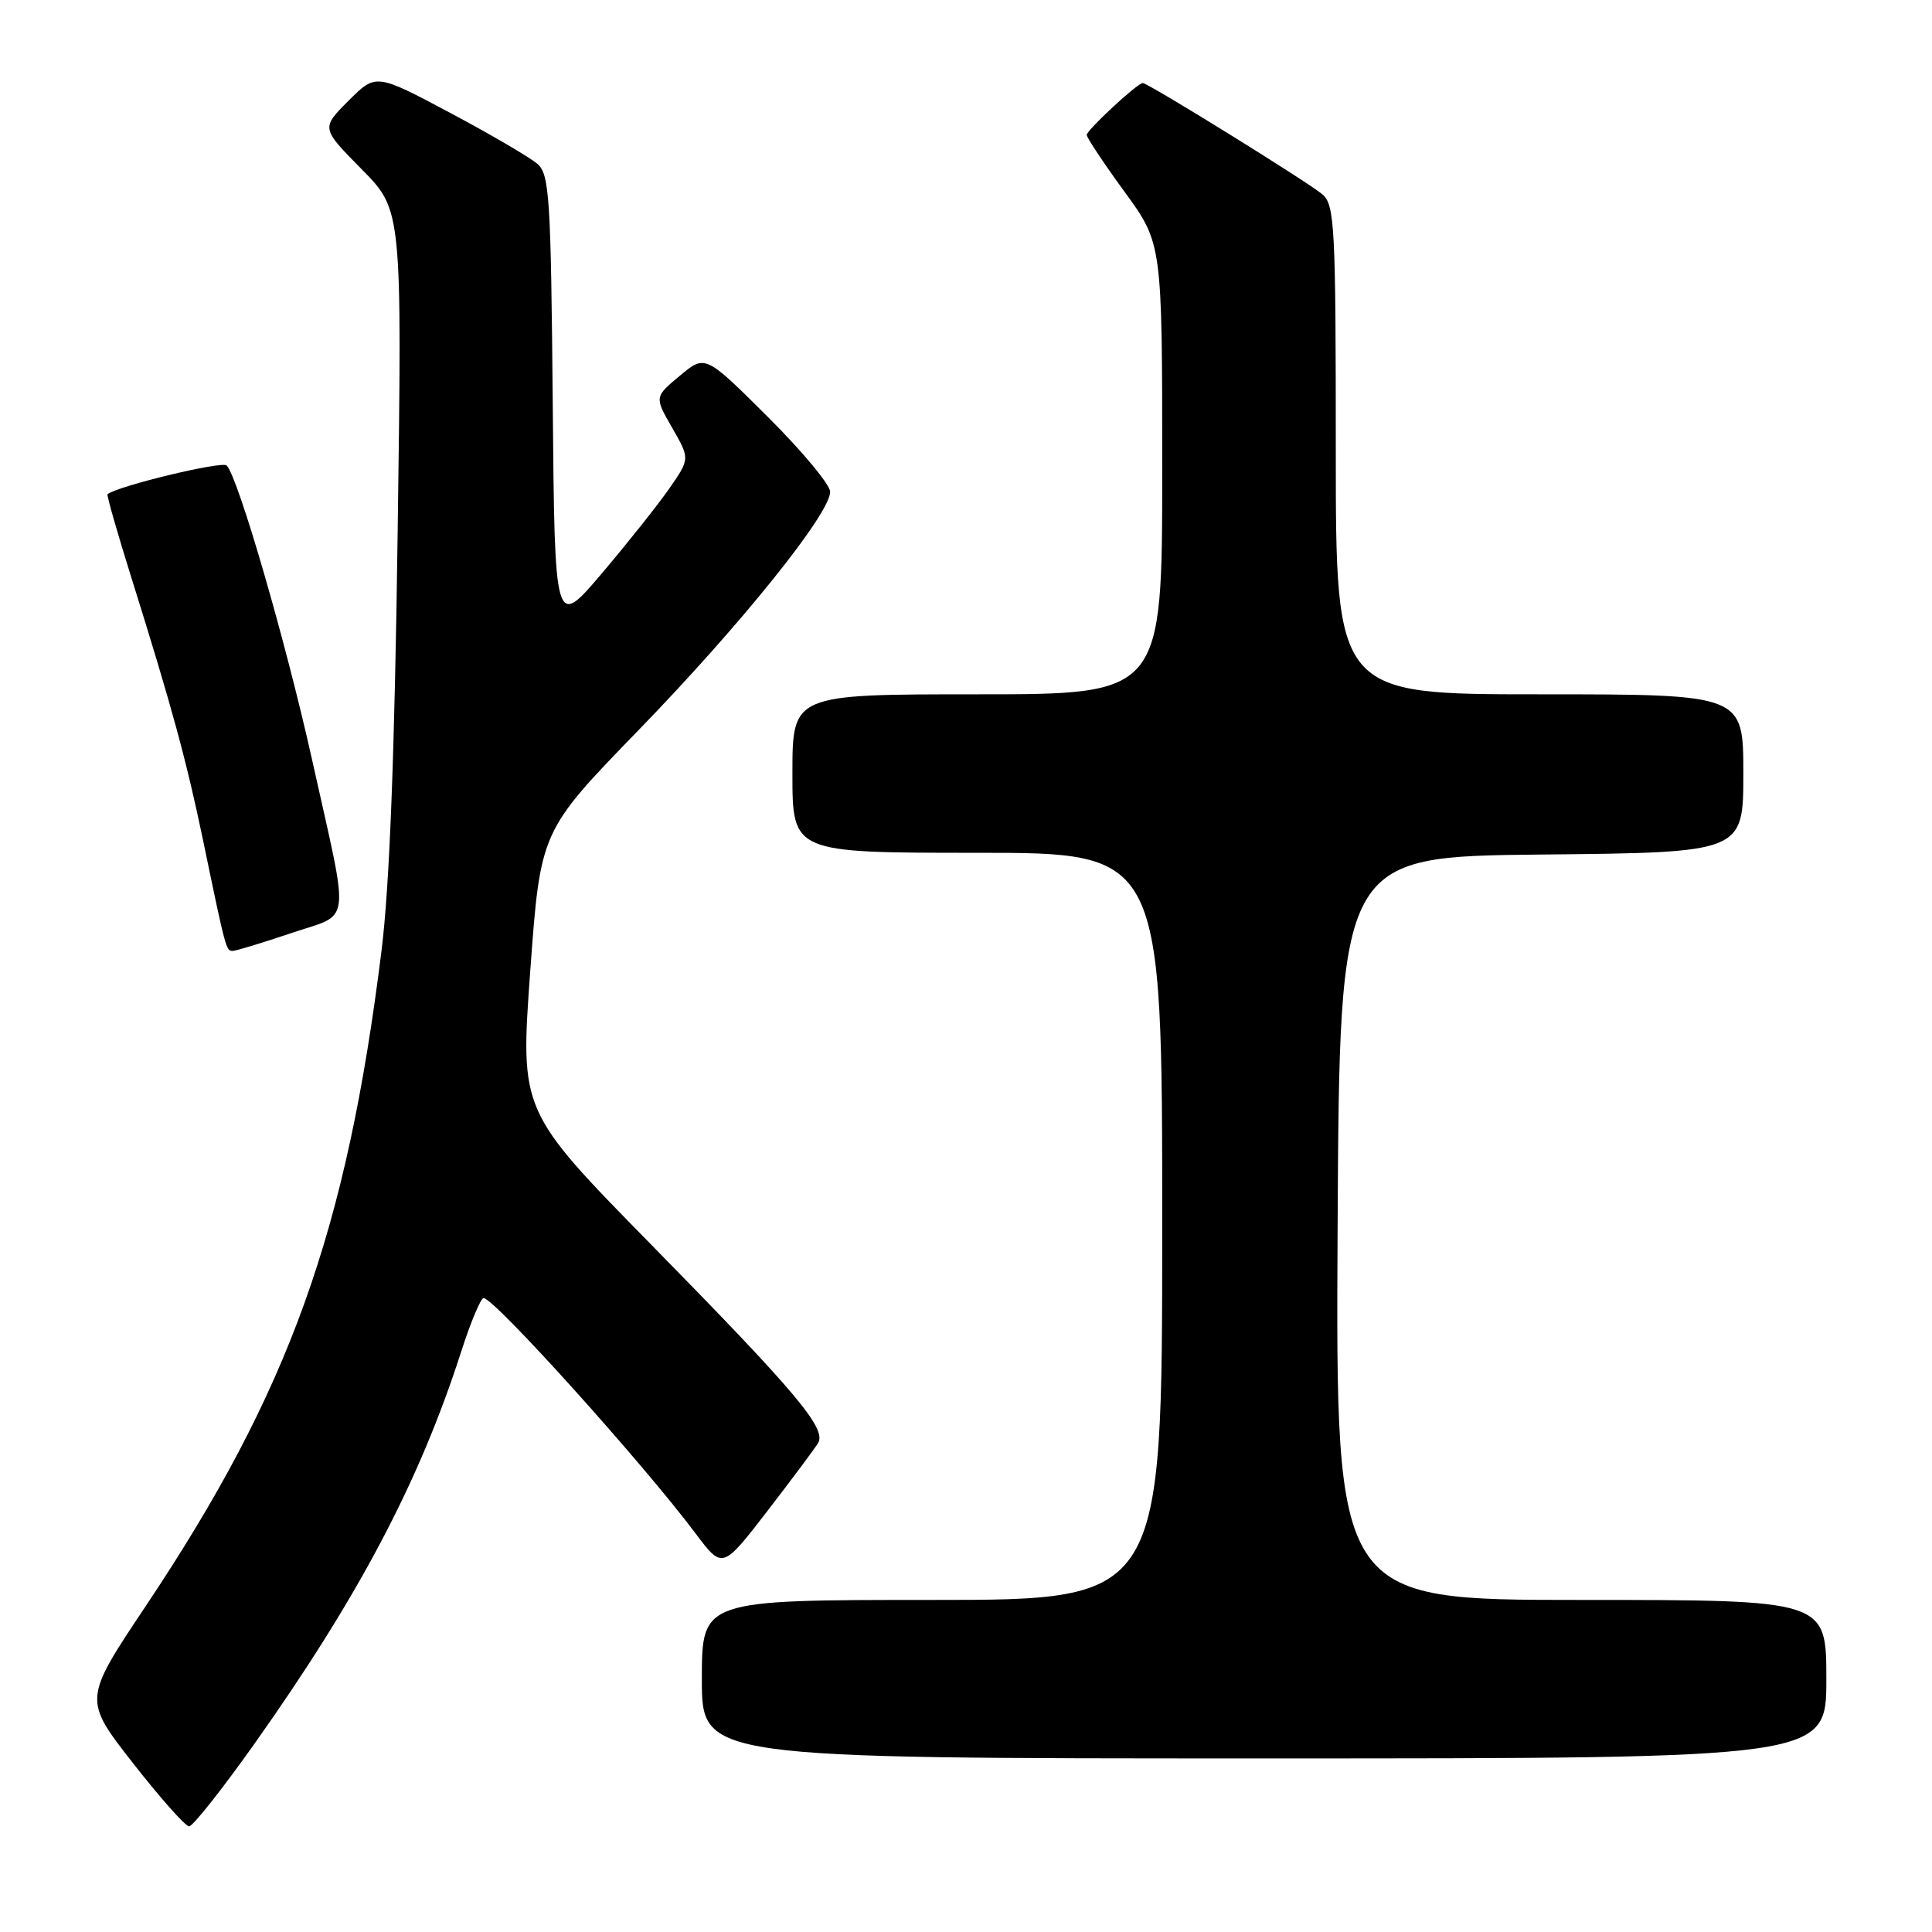 <?xml version="1.0" encoding="UTF-8" standalone="no"?>
<!DOCTYPE svg PUBLIC "-//W3C//DTD SVG 1.1//EN" "http://www.w3.org/Graphics/SVG/1.1/DTD/svg11.dtd" >
<svg xmlns="http://www.w3.org/2000/svg" xmlns:xlink="http://www.w3.org/1999/xlink" version="1.1" viewBox="0 0 256 256">
 <g >
 <path fill="currentColor"
d=" M 33.58 231.25 C 47.49 211.64 55.52 196.44 61.08 179.19 C 62.35 175.23 63.70 172.00 64.08 172.00 C 65.49 172.00 85.20 193.88 92.19 203.22 C 95.73 207.93 95.73 207.93 101.68 200.22 C 104.95 195.97 107.98 191.92 108.40 191.21 C 109.55 189.29 105.57 184.56 86.23 164.86 C 68.92 147.22 68.92 147.22 70.26 128.68 C 71.61 110.14 71.61 110.14 84.56 96.80 C 98.14 82.81 110.00 68.06 110.00 65.17 C 110.00 64.23 106.27 59.75 101.72 55.22 C 93.44 46.98 93.44 46.98 90.08 49.79 C 86.71 52.60 86.71 52.60 89.07 56.69 C 91.42 60.79 91.42 60.79 88.72 64.68 C 87.24 66.82 83.20 71.90 79.76 75.96 C 73.50 83.34 73.50 83.34 73.24 53.31 C 73.00 26.27 72.80 23.13 71.24 21.74 C 70.28 20.89 65.07 17.84 59.66 14.96 C 49.81 9.72 49.81 9.72 46.18 13.35 C 42.55 16.98 42.55 16.98 47.91 22.41 C 53.28 27.84 53.28 27.84 52.69 70.67 C 52.29 100.08 51.62 117.42 50.55 126.00 C 45.91 163.27 38.35 184.31 19.34 212.77 C 11.04 225.19 11.04 225.19 17.60 233.60 C 21.21 238.22 24.57 242.00 25.06 242.00 C 25.55 242.00 29.38 237.16 33.58 231.25 Z  M 242.00 222.50 C 242.00 212.00 242.00 212.00 209.49 212.00 C 176.98 212.00 176.98 212.00 177.24 162.75 C 177.50 113.50 177.50 113.50 204.25 113.23 C 231.00 112.97 231.00 112.97 231.00 102.48 C 231.00 92.00 231.00 92.00 204.00 92.00 C 177.00 92.00 177.00 92.00 177.00 59.65 C 177.00 30.10 176.85 27.18 175.25 25.77 C 173.56 24.28 152.13 11.00 151.42 11.00 C 150.72 11.00 144.00 17.23 144.00 17.88 C 144.00 18.24 146.25 21.63 149.00 25.40 C 154.00 32.26 154.00 32.26 154.00 62.13 C 154.00 92.00 154.00 92.00 129.50 92.00 C 105.00 92.00 105.00 92.00 105.00 102.50 C 105.00 113.00 105.00 113.00 129.50 113.00 C 154.00 113.00 154.00 113.00 154.00 162.50 C 154.00 212.00 154.00 212.00 123.50 212.00 C 93.00 212.00 93.00 212.00 93.00 222.50 C 93.00 233.00 93.00 233.00 167.50 233.00 C 242.00 233.00 242.00 233.00 242.00 222.50 Z  M 38.56 123.65 C 46.69 120.89 46.39 123.35 41.34 100.62 C 37.87 85.02 31.57 63.29 30.04 61.68 C 29.45 61.06 15.69 64.37 14.25 65.48 C 14.11 65.58 15.54 70.58 17.42 76.58 C 22.78 93.69 24.70 100.74 26.94 111.50 C 29.91 125.83 29.96 126.00 30.82 126.00 C 31.26 126.00 34.74 124.94 38.56 123.65 Z "/>
</g>
</svg>